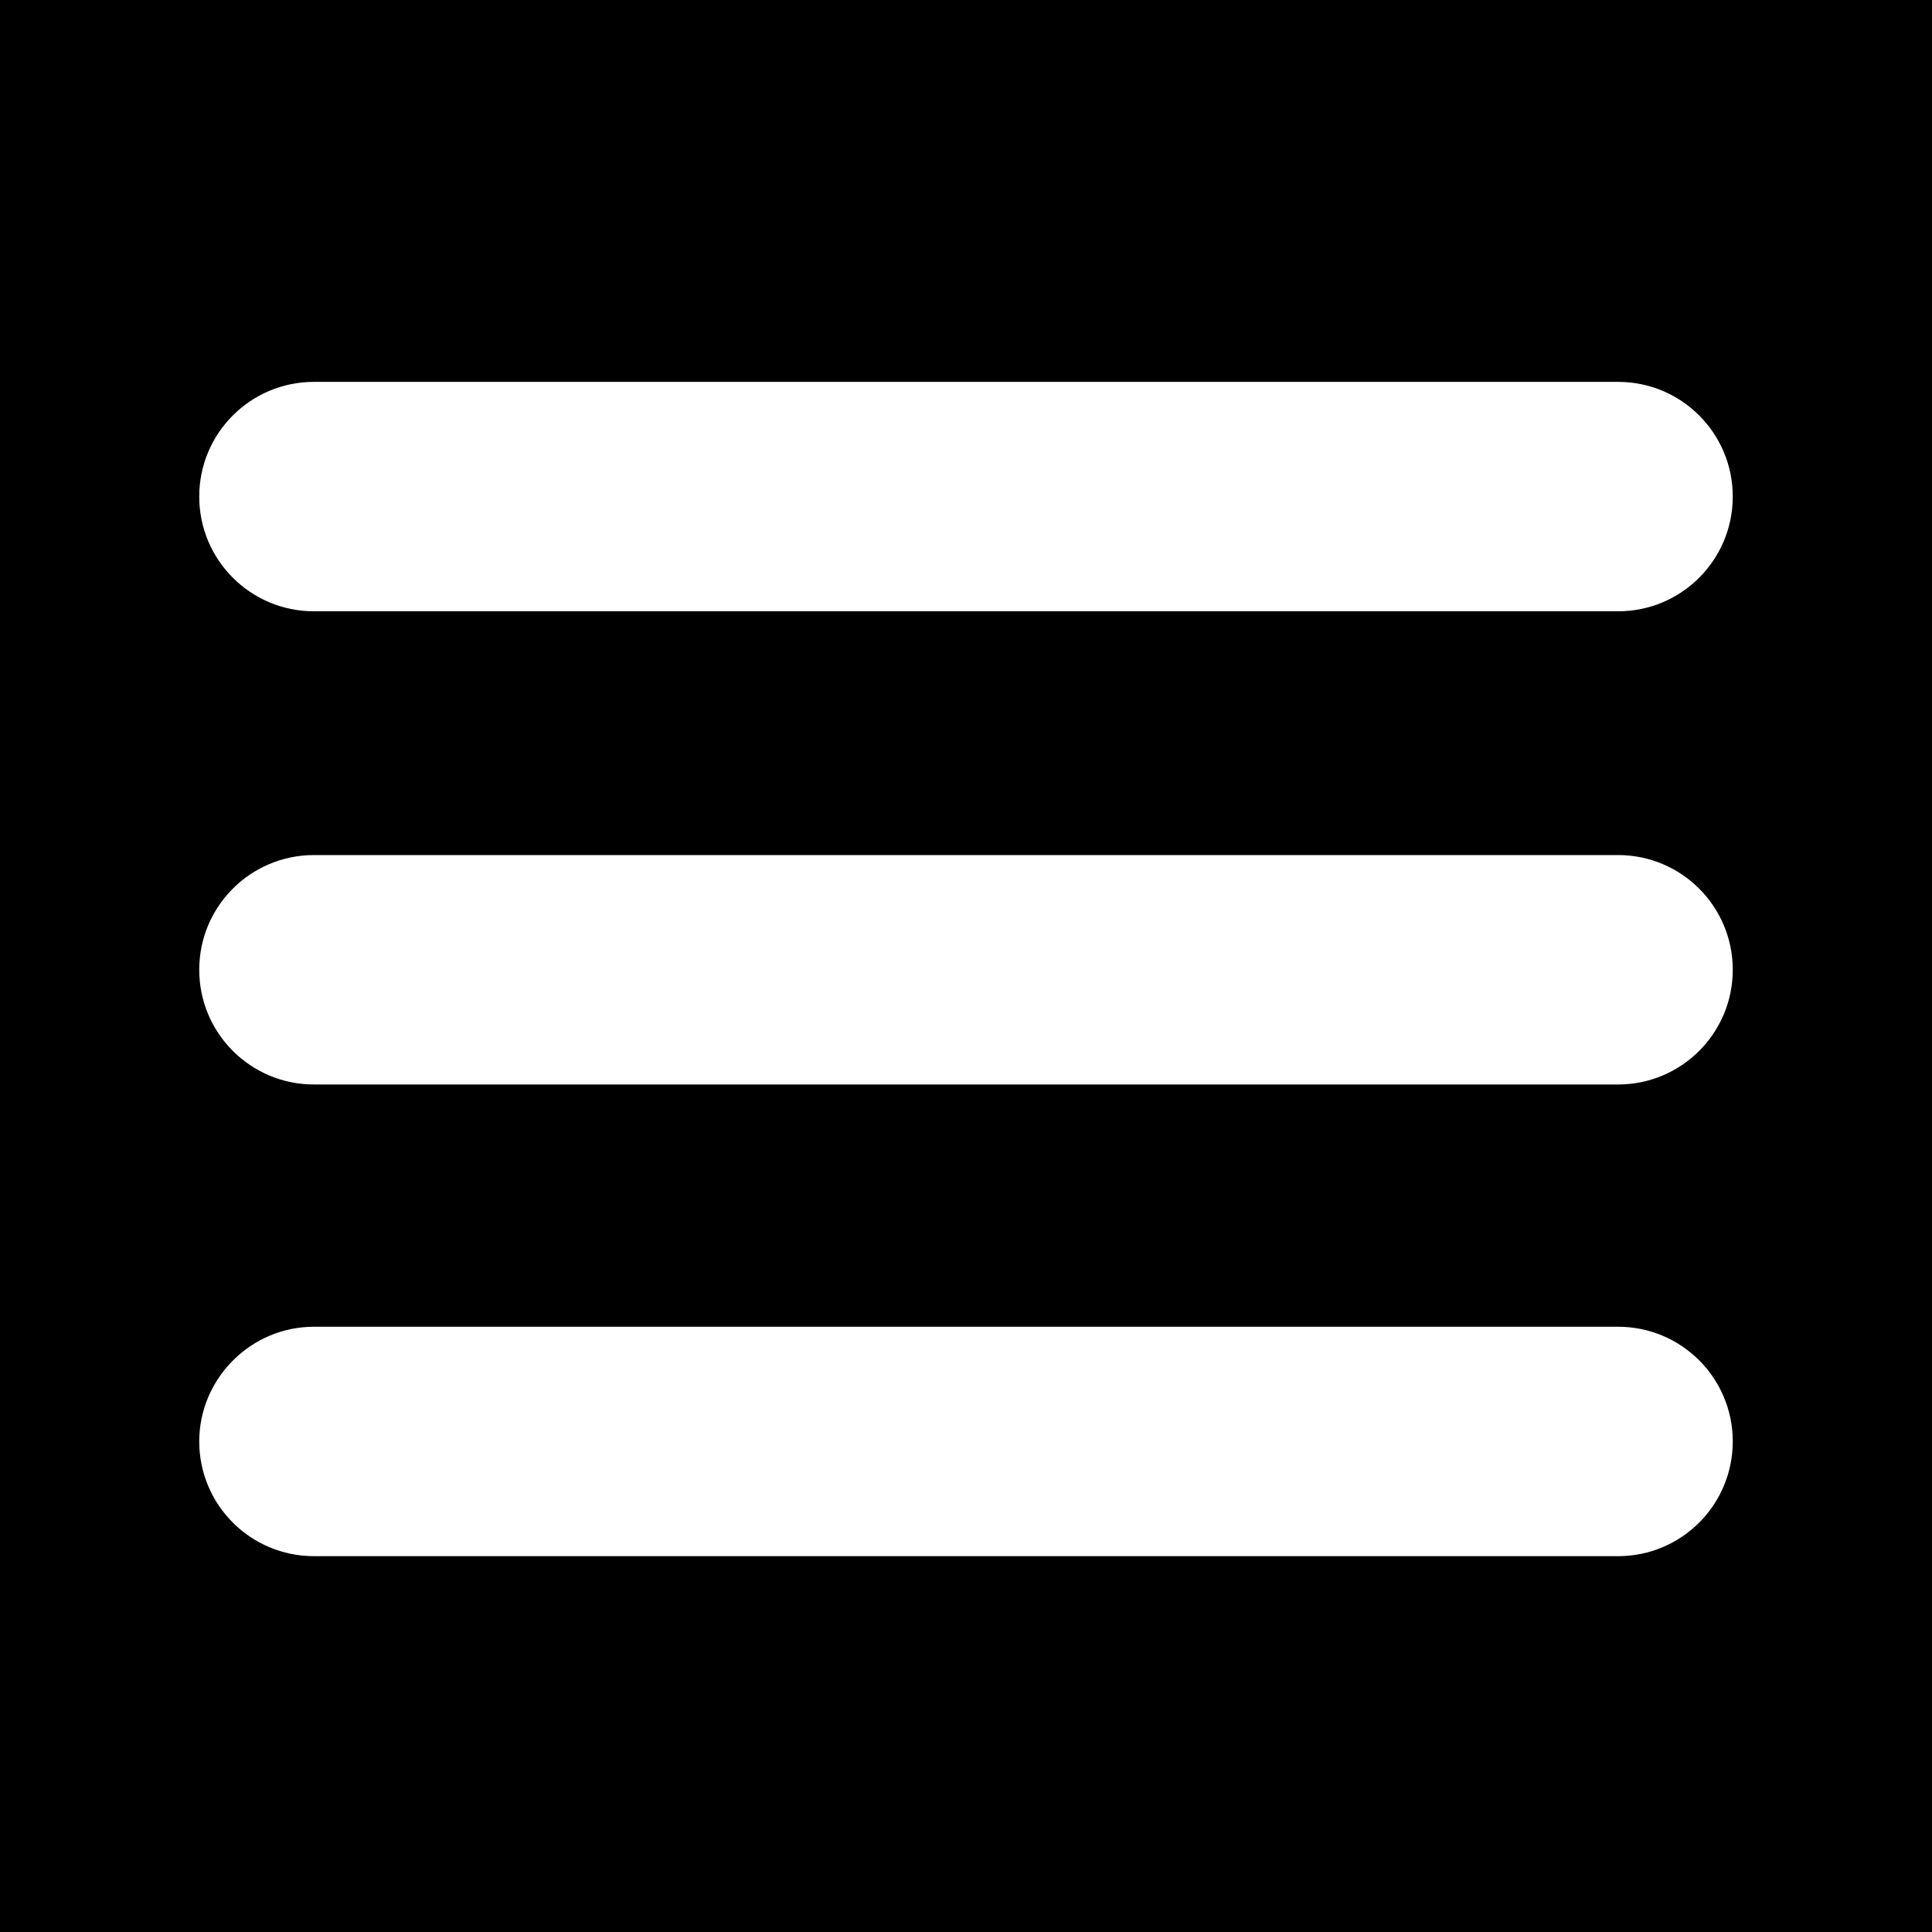 <?xml version="1.0" encoding="utf-8"?>
<!-- Generator: Adobe Illustrator 22.0.1, SVG Export Plug-In . SVG Version: 6.00 Build 0)  -->
<svg version="1.1" id="Layer_1" xmlns="http://www.w3.org/2000/svg" xmlns:xlink="http://www.w3.org/1999/xlink" x="0px" y="0px"
	 viewBox="0 0 256 256" style="enable-background:new 0 0 256 256;" xml:space="preserve">
<style type="text/css">
	.st0{fill:#FFFFFF;}
</style>
<rect y="0" width="256" height="256"/>
<path class="st0" d="M41.6,50.6h172.8c8.4,0,15.2,6.8,15.2,15.2l0,0c0,8.4-6.8,15.2-15.2,15.2H41.6c-8.4,0-15.2-6.8-15.2-15.2l0,0
	C26.4,57.4,33.2,50.6,41.6,50.6z M41.6,113.3h172.8c8.4,0,15.2,6.8,15.2,15.2l0,0c0,8.4-6.8,15.2-15.2,15.2H41.6
	c-8.4,0-15.2-6.8-15.2-15.2l0,0C26.4,120.1,33.2,113.3,41.6,113.3z M41.6,175.8h172.8c8.4,0,15.2,6.8,15.2,15.2l0,0
	c0,8.4-6.8,15.2-15.2,15.2H41.6c-8.4,0-15.2-6.8-15.2-15.2l0,0C26.4,182.7,33.2,175.8,41.6,175.8z"/>
</svg>
